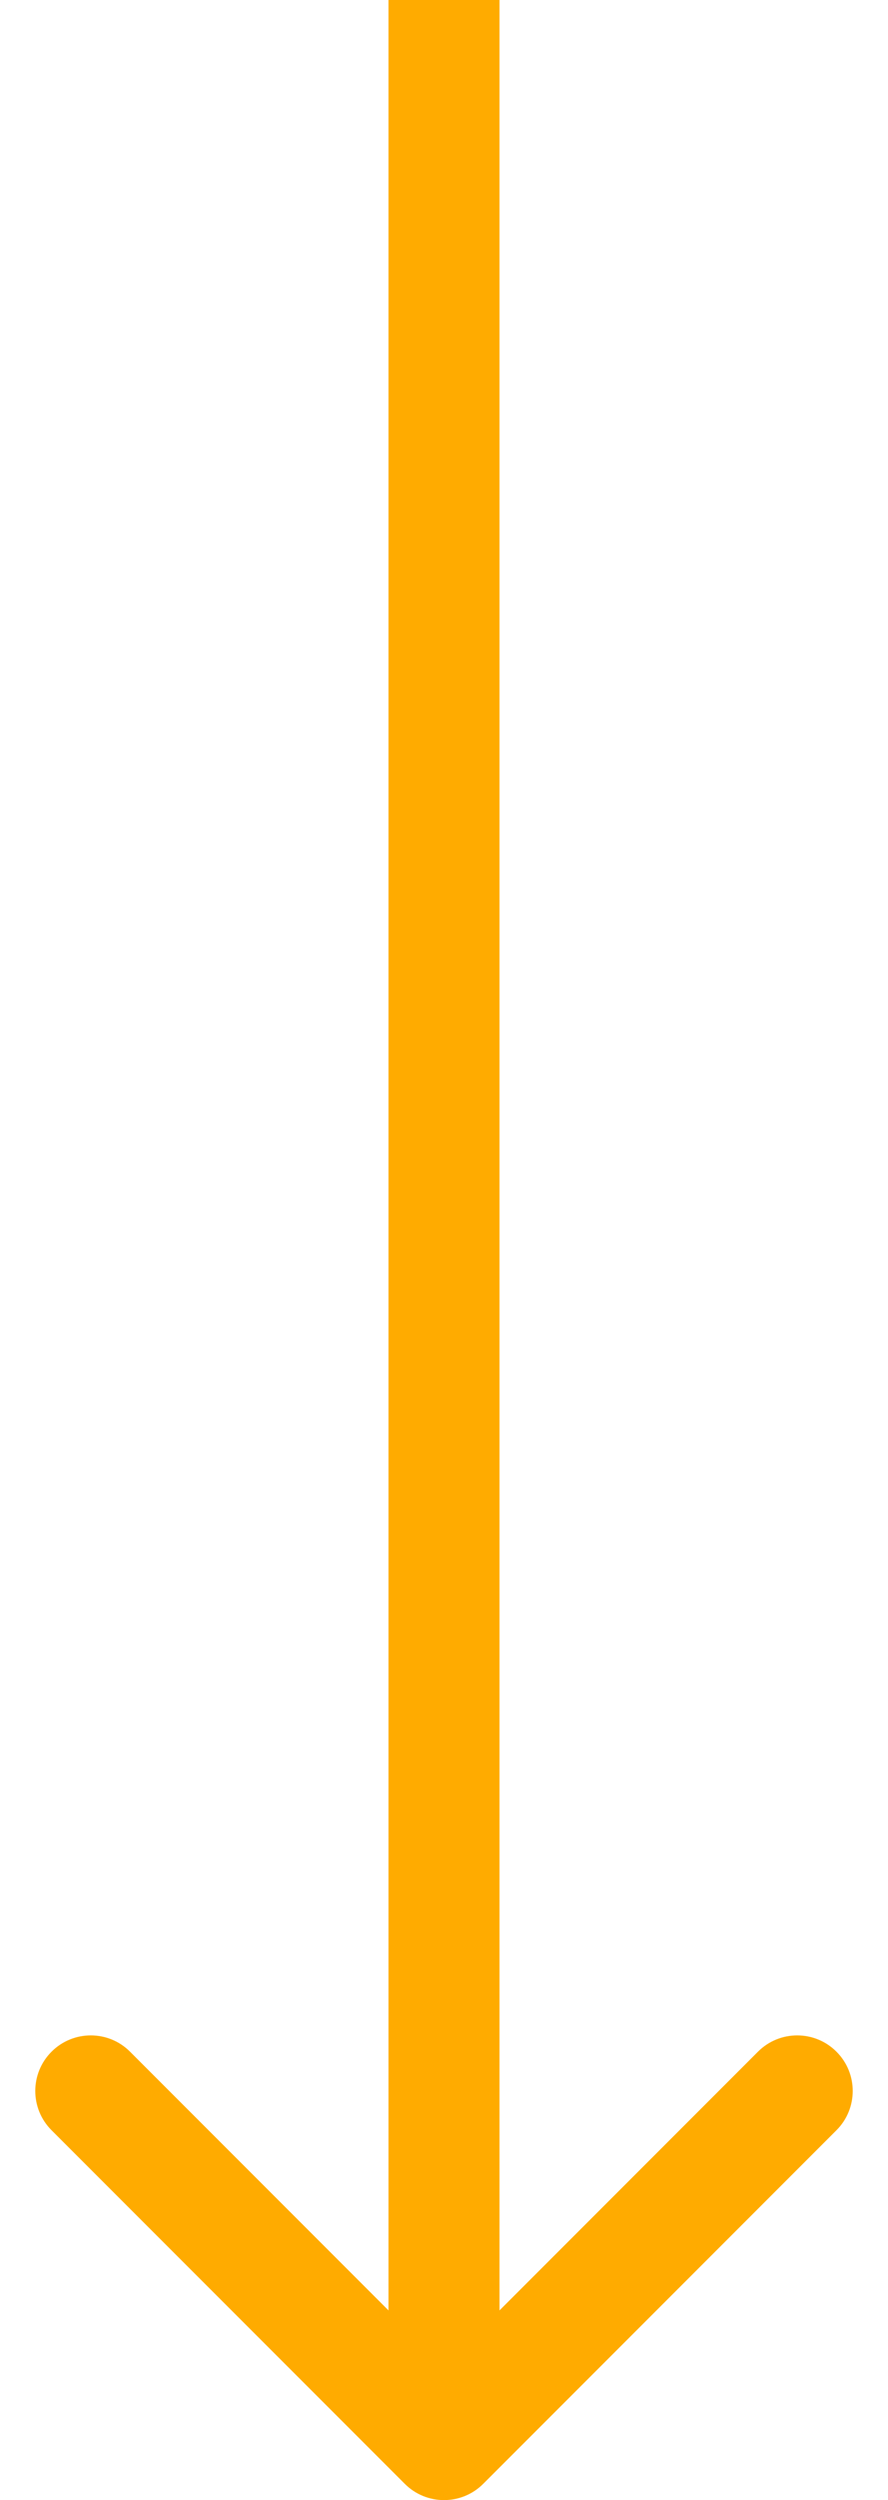 <svg width="16" height="45" viewBox="0 0 16 45" fill="none" xmlns="http://www.w3.org/2000/svg">
<path d="M7.293 44.707C7.683 45.098 8.317 45.098 8.707 44.707L15.071 38.343C15.462 37.953 15.462 37.319 15.071 36.929C14.681 36.538 14.047 36.538 13.657 36.929L8 42.586L2.343 36.929C1.953 36.538 1.319 36.538 0.929 36.929C0.538 37.319 0.538 37.953 0.929 38.343L7.293 44.707ZM7 -4.37114e-08L7 44L9 44L9 4.37114e-08L7 -4.37114e-08Z" fill="#FFAB00"/>
</svg>

